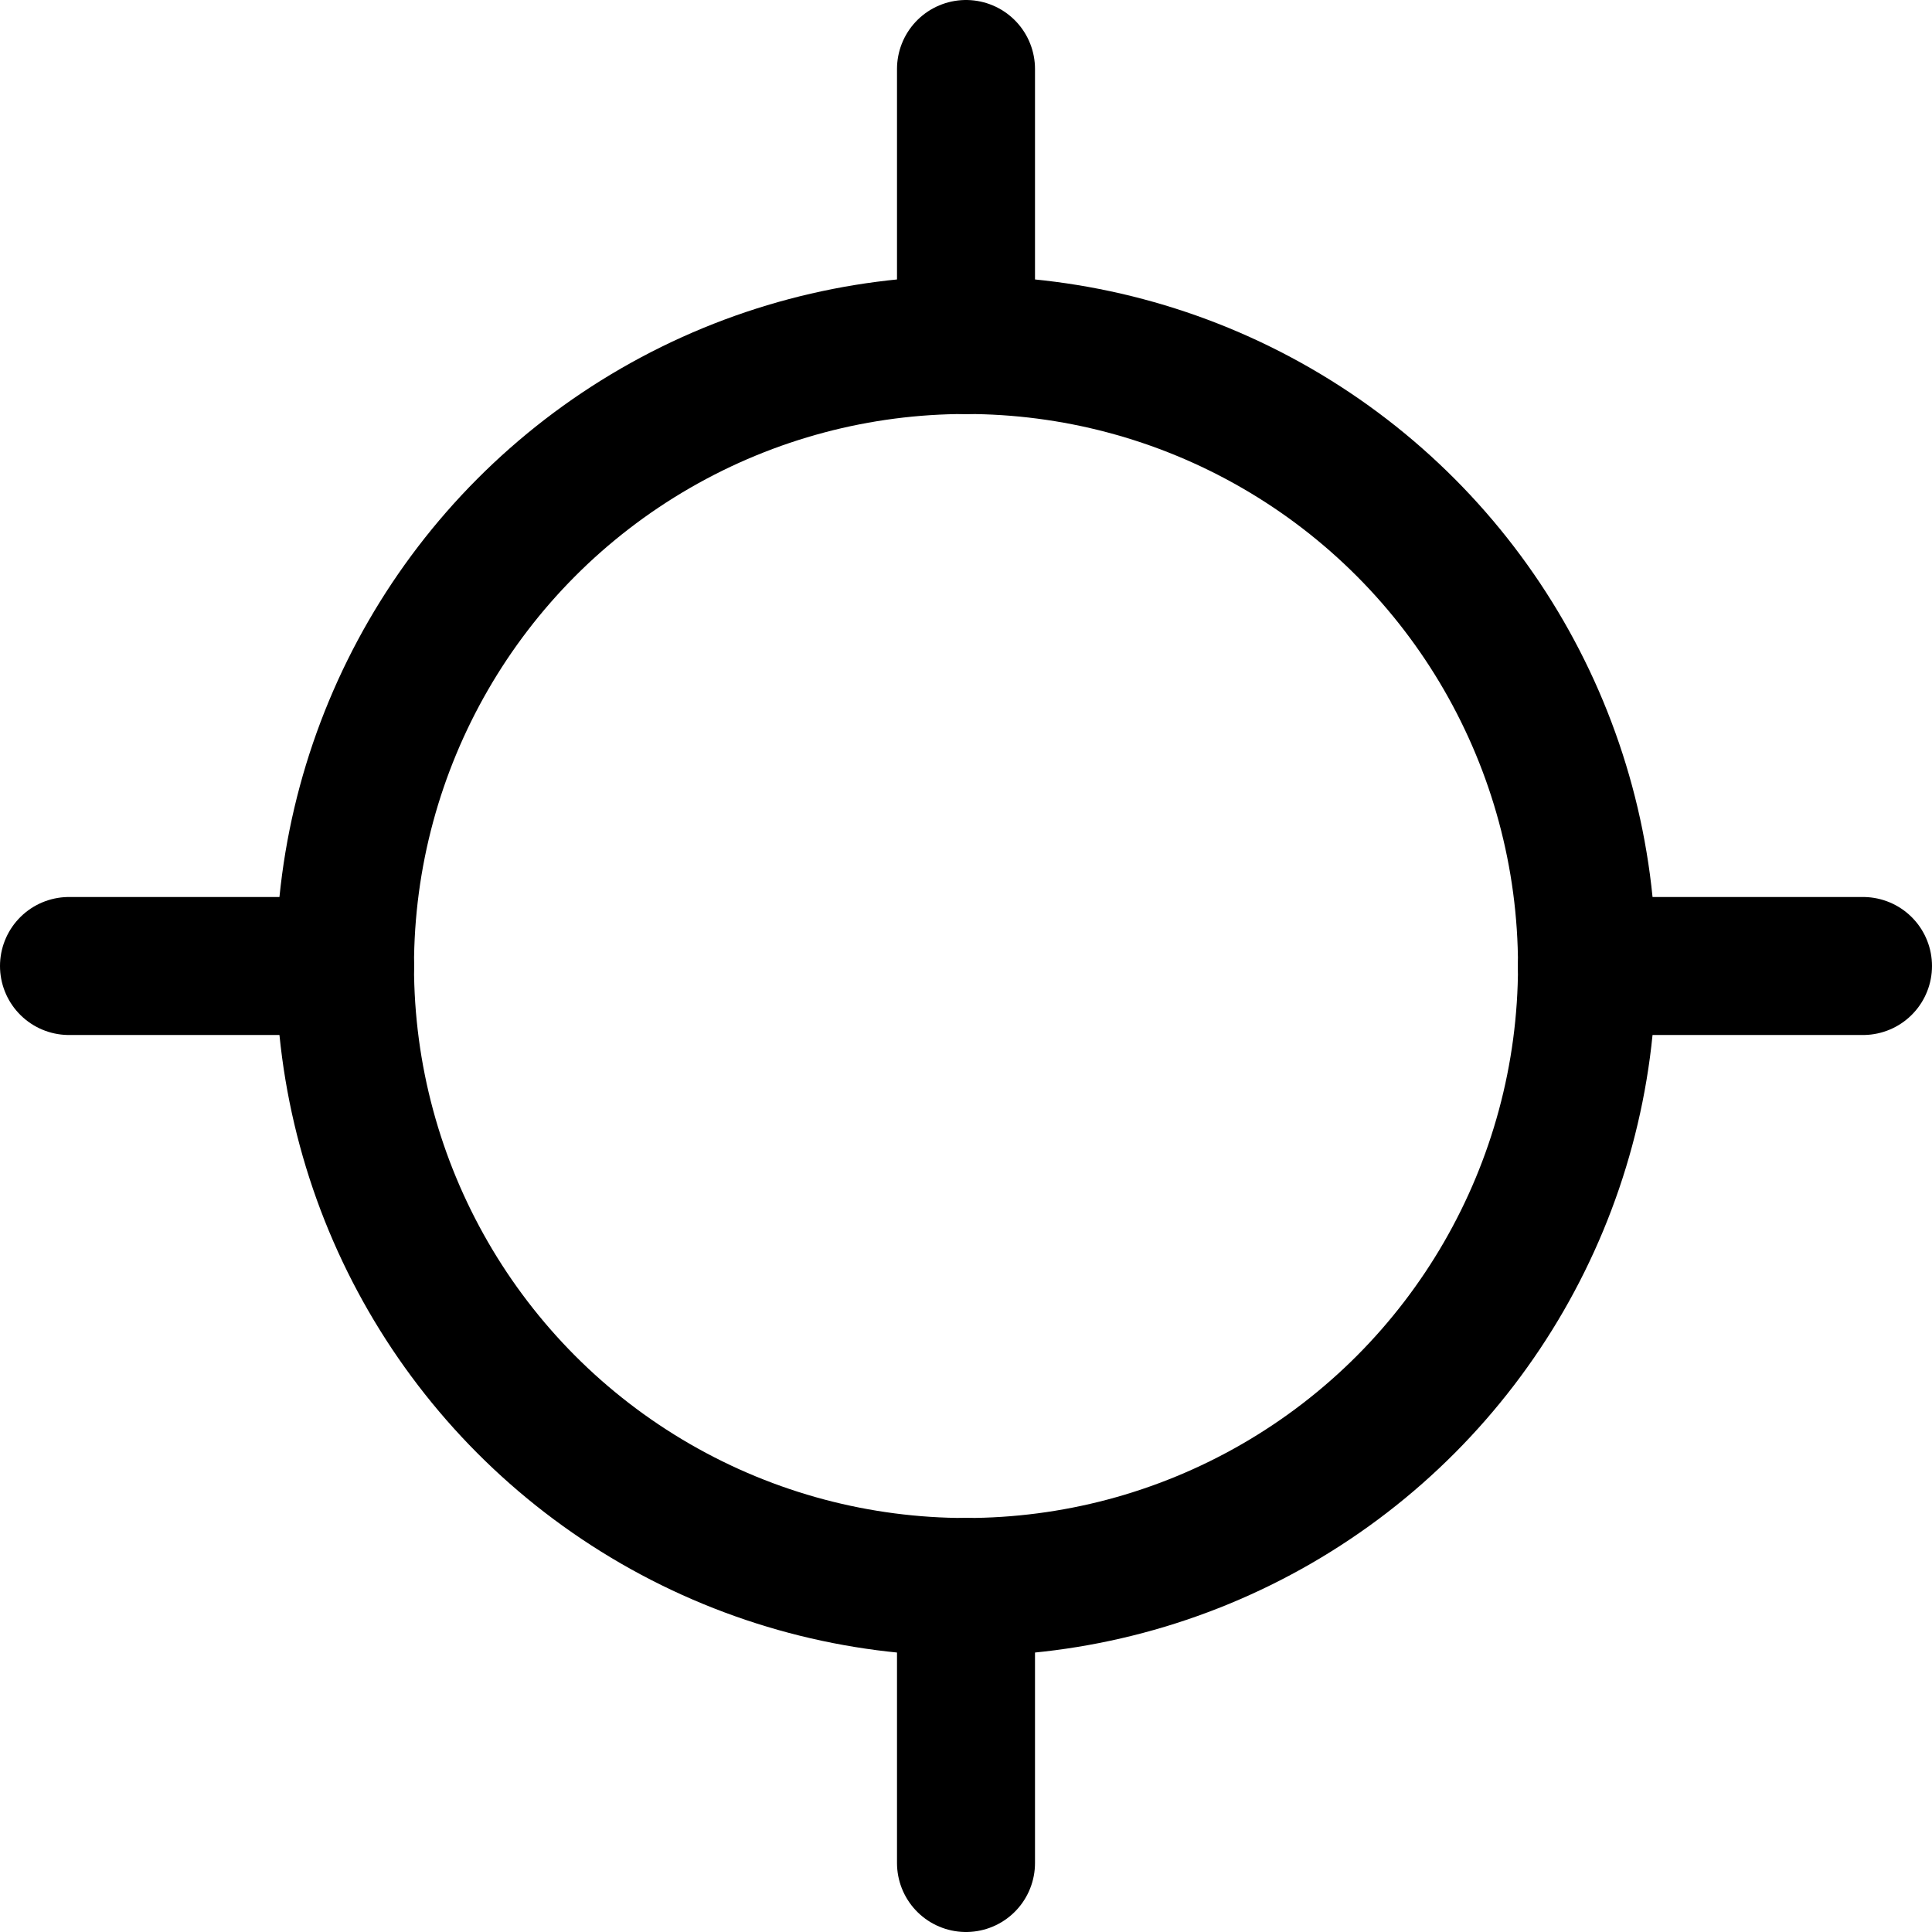 <svg xmlns="http://www.w3.org/2000/svg" width="3em" height="3em" viewBox="0 0 14 14"><g fill="none" stroke="currentColor" stroke-linecap="round" stroke-linejoin="round"><circle cx="7" cy="7" r="4.5"/><path d="M7 2.5v-2m0 13v-2M11.5 7h2M.5 7h2"/></g></svg>
